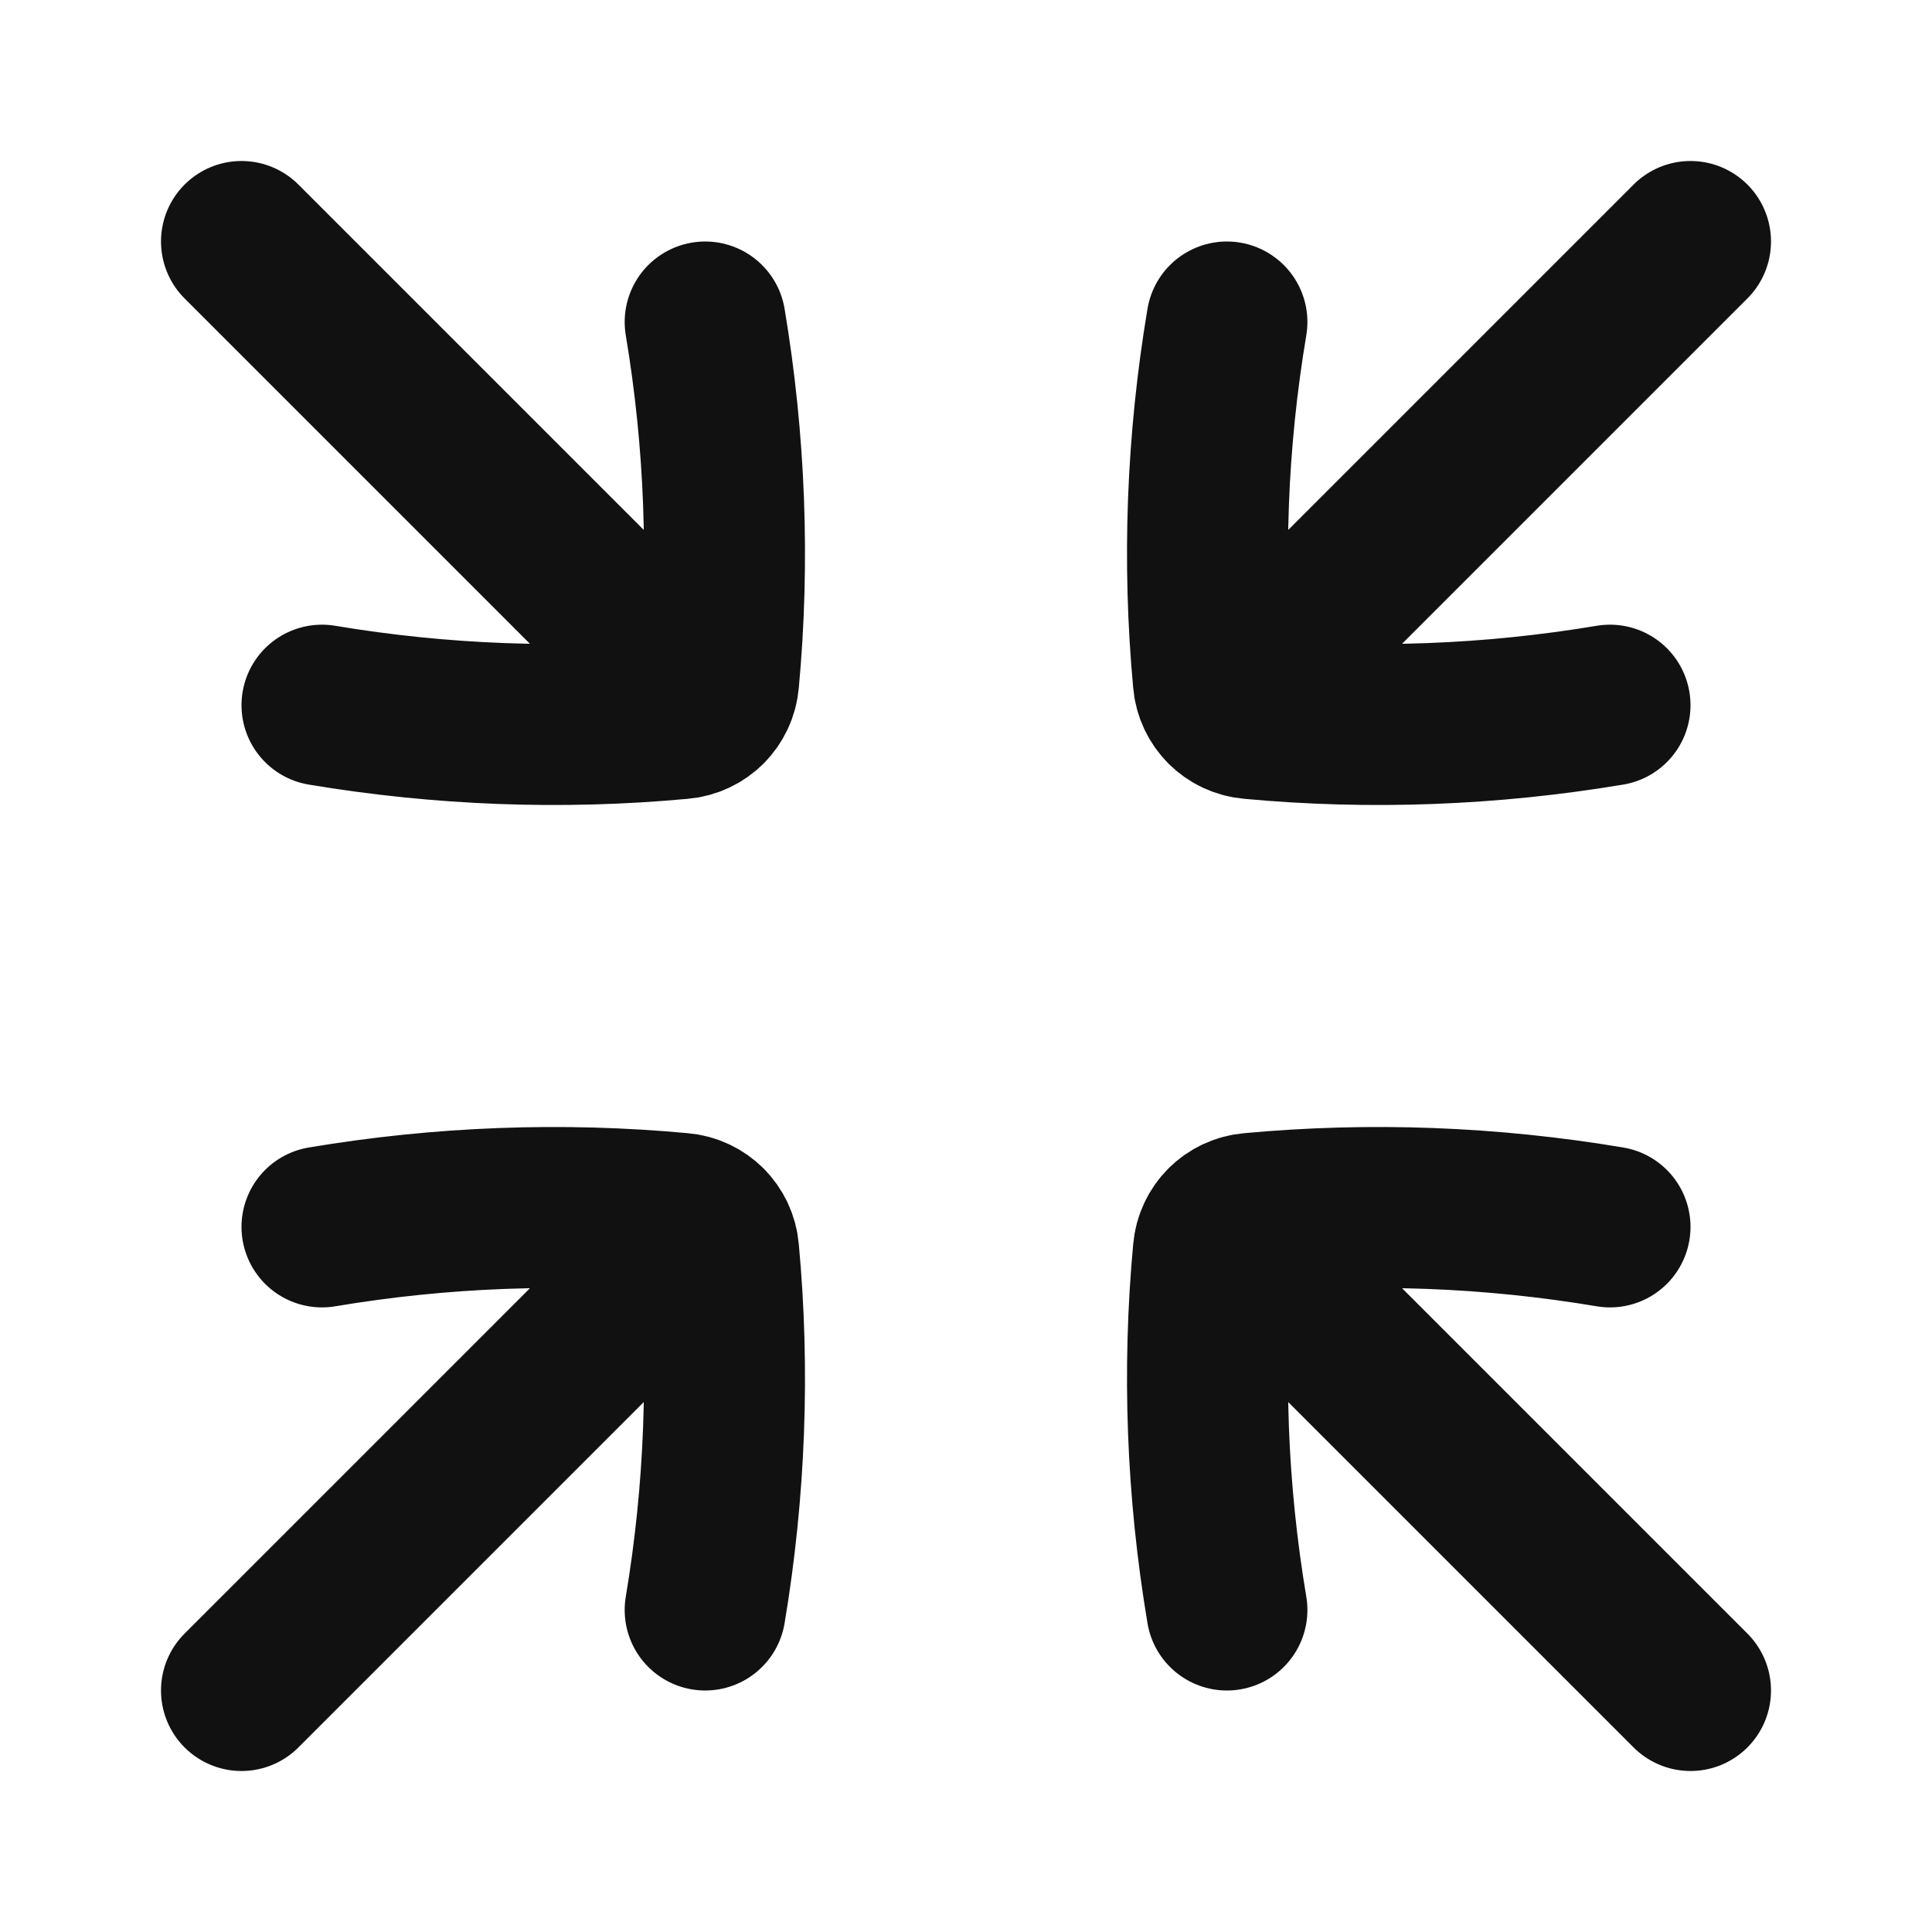 <svg width="24" height="24" viewBox="0 0 24 24" fill="none" xmlns="http://www.w3.org/2000/svg">
<path d="M20 15.241C18.518 14.992 17.02 14.936 15.544 15.073C15.417 15.084 15.305 15.139 15.222 15.222M15.241 20C14.992 18.518 14.936 17.02 15.073 15.544C15.084 15.417 15.139 15.305 15.222 15.222M15.222 15.222L21 21M4 8.76C5.482 9.008 6.98 9.064 8.456 8.927C8.583 8.916 8.695 8.861 8.778 8.778M8.76 4C9.008 5.482 9.064 6.98 8.927 8.456C8.916 8.583 8.861 8.695 8.778 8.778M8.778 8.778L3 3M4 15.241C5.482 14.992 6.98 14.936 8.456 15.073C8.583 15.084 8.695 15.139 8.778 15.222M8.76 20C9.008 18.518 9.064 17.02 8.927 15.544C8.916 15.417 8.861 15.305 8.778 15.222M8.778 15.222L3 21M20 8.76C18.518 9.008 17.02 9.064 15.544 8.927C15.417 8.916 15.305 8.861 15.222 8.778M15.241 4C14.992 5.482 14.936 6.98 15.073 8.456C15.084 8.583 15.139 8.695 15.222 8.778M15.222 8.778L21 3" stroke="#111111" stroke-width="2" stroke-linecap="round" stroke-linejoin="round"/>
</svg>
